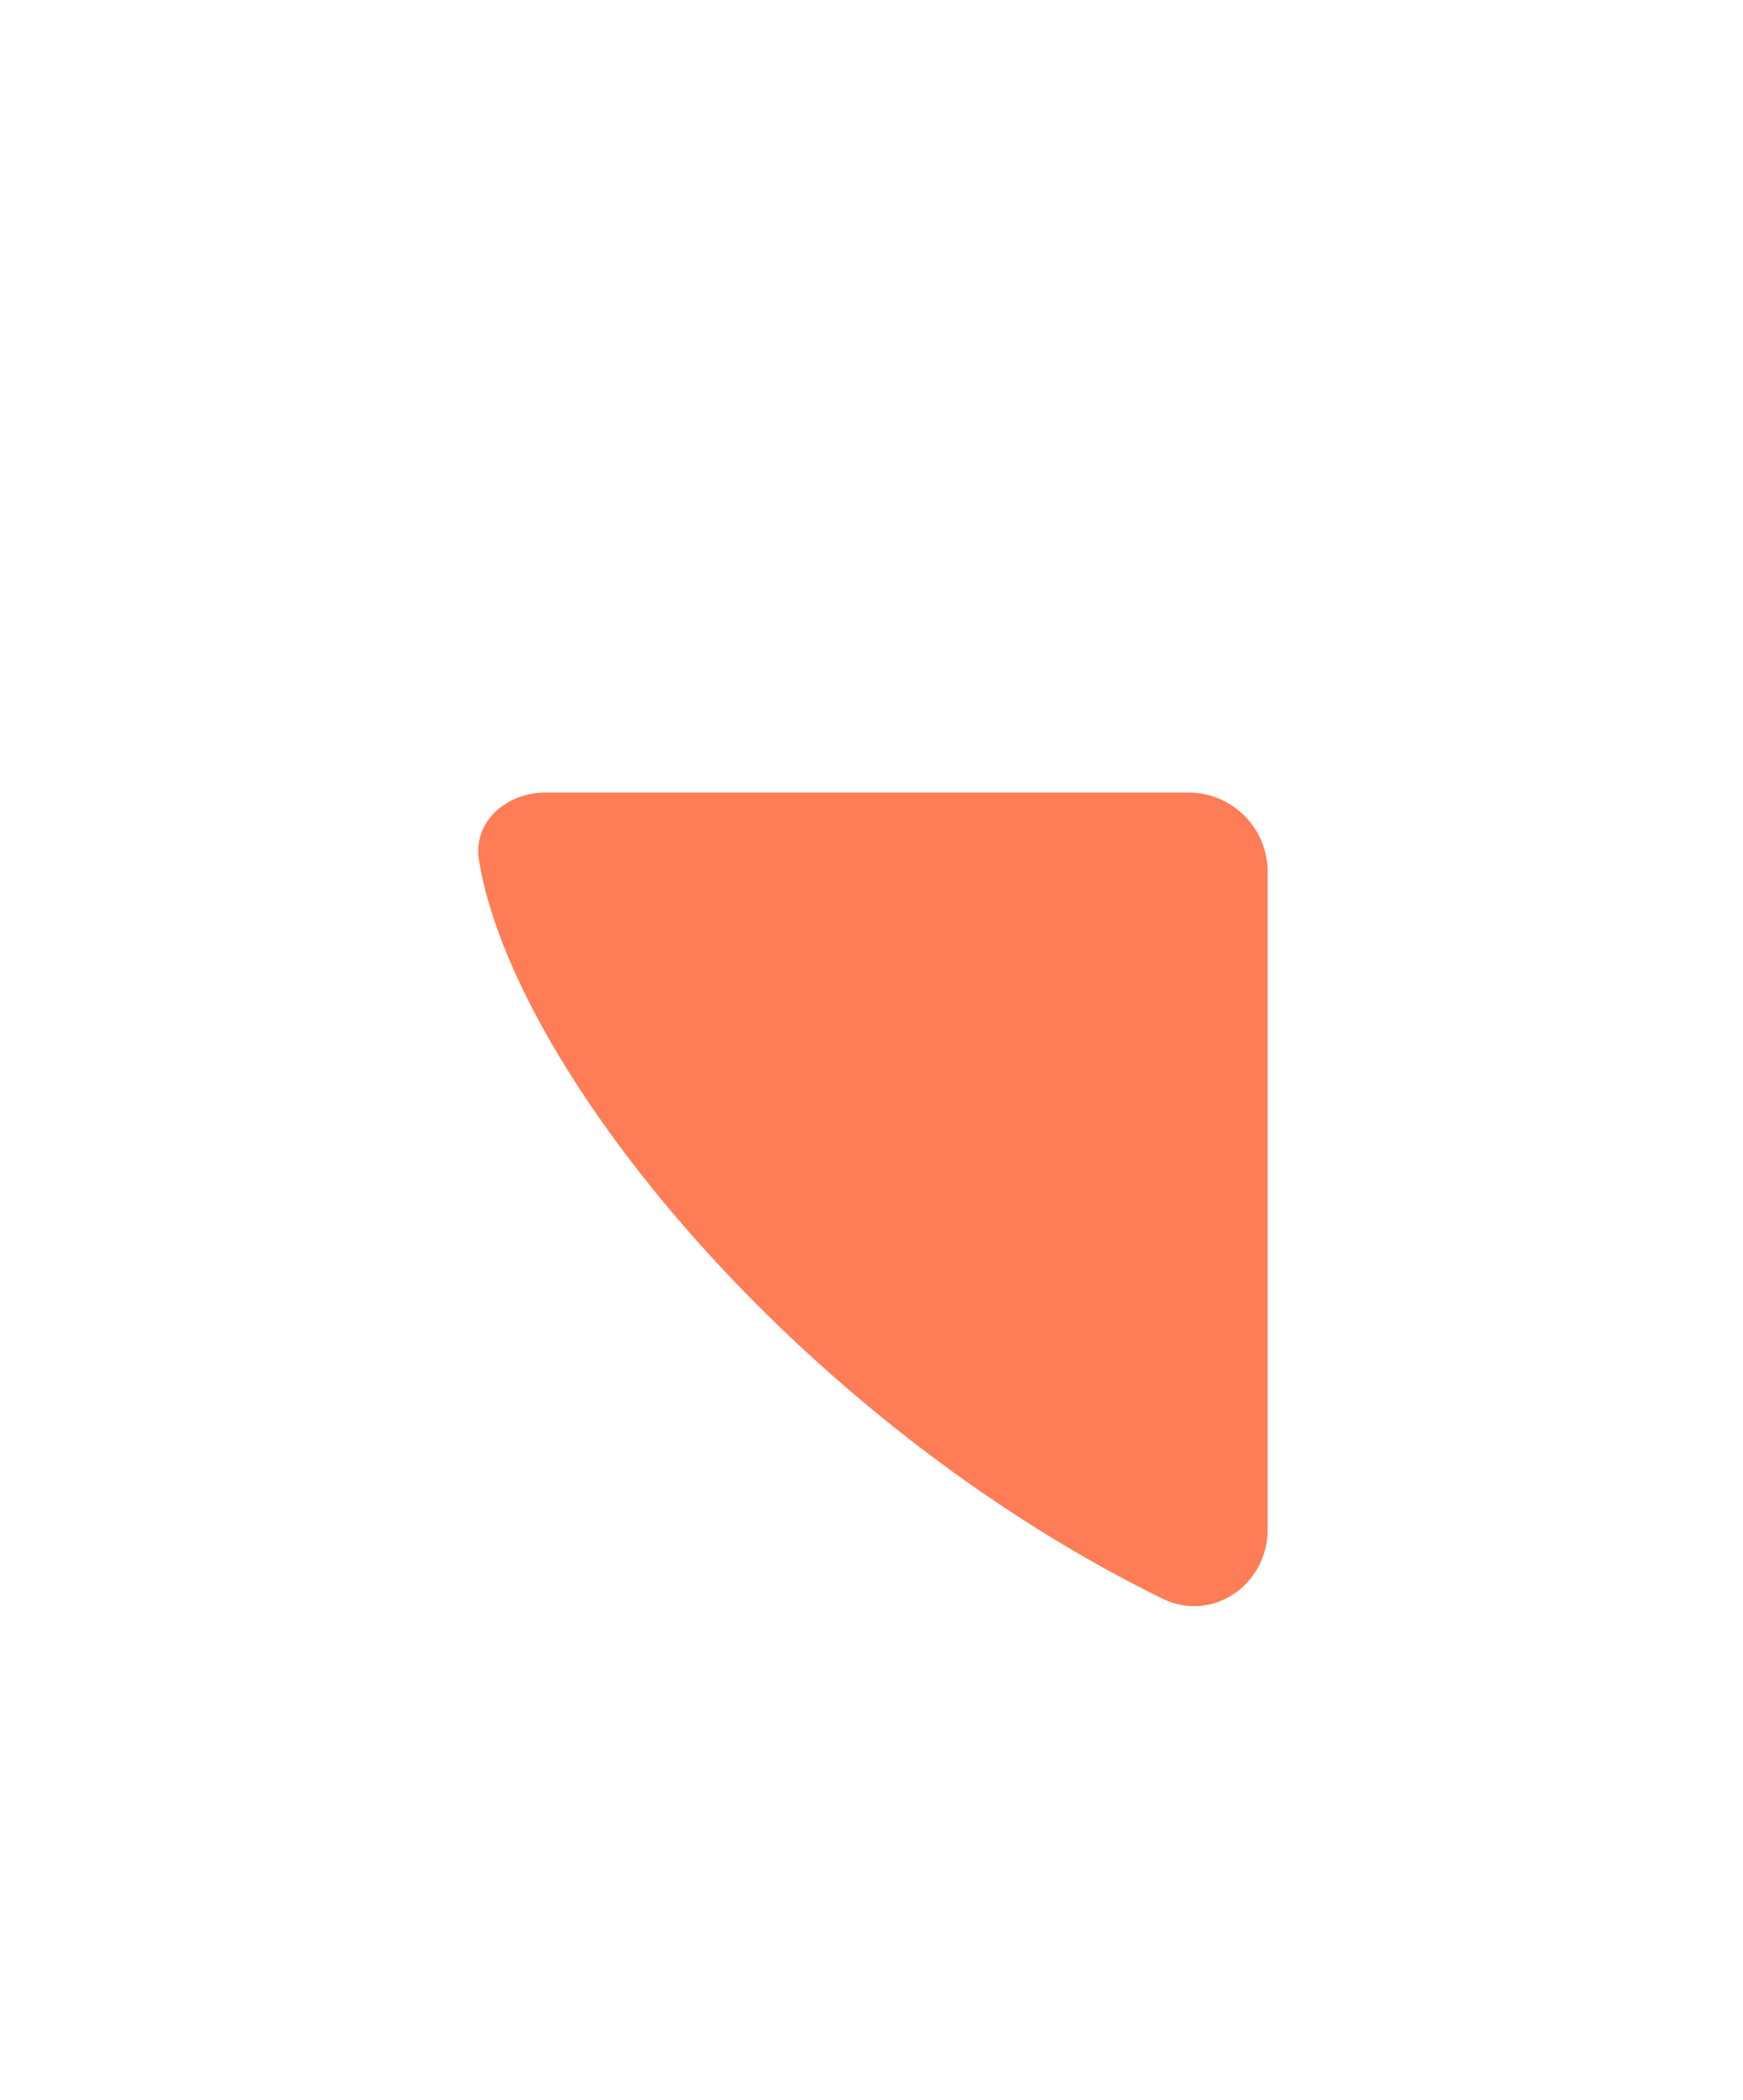 <svg width="88" height="106" viewBox="0 0 88 106" fill="none" xmlns="http://www.w3.org/2000/svg">
<g filter="url(#filter0_d_1003_1717)">
<path d="M58.683 40.683C40.377 31.69 25.948 14.088 24.182 3.43C23.858 1.476 25.562 0 27.543 0H60C62.209 0 64 1.788 64 3.997V37.197C64 39.998 61.197 41.918 58.683 40.683Z" fill="#FF7D56"/>
</g>
<defs>
<filter id="filter0_d_1003_1717" x="0.143" y="0" width="87.857" height="105.064" filterUnits="userSpaceOnUse" color-interpolation-filters="sRGB">
<feFlood flood-opacity="0" result="BackgroundImageFix"/>
<feColorMatrix in="SourceAlpha" type="matrix" values="0 0 0 0 0 0 0 0 0 0 0 0 0 0 0 0 0 0 127 0" result="hardAlpha"/>
<feOffset dy="40"/>
<feGaussianBlur stdDeviation="12"/>
<feColorMatrix type="matrix" values="0 0 0 0 0.01 0 0 0 0 0.033 0 0 0 0 0.588 0 0 0 0.03 0"/>
<feBlend mode="normal" in2="BackgroundImageFix" result="effect1_dropShadow_1003_1717"/>
<feBlend mode="normal" in="SourceGraphic" in2="effect1_dropShadow_1003_1717" result="shape"/>
</filter>
</defs>
</svg>
